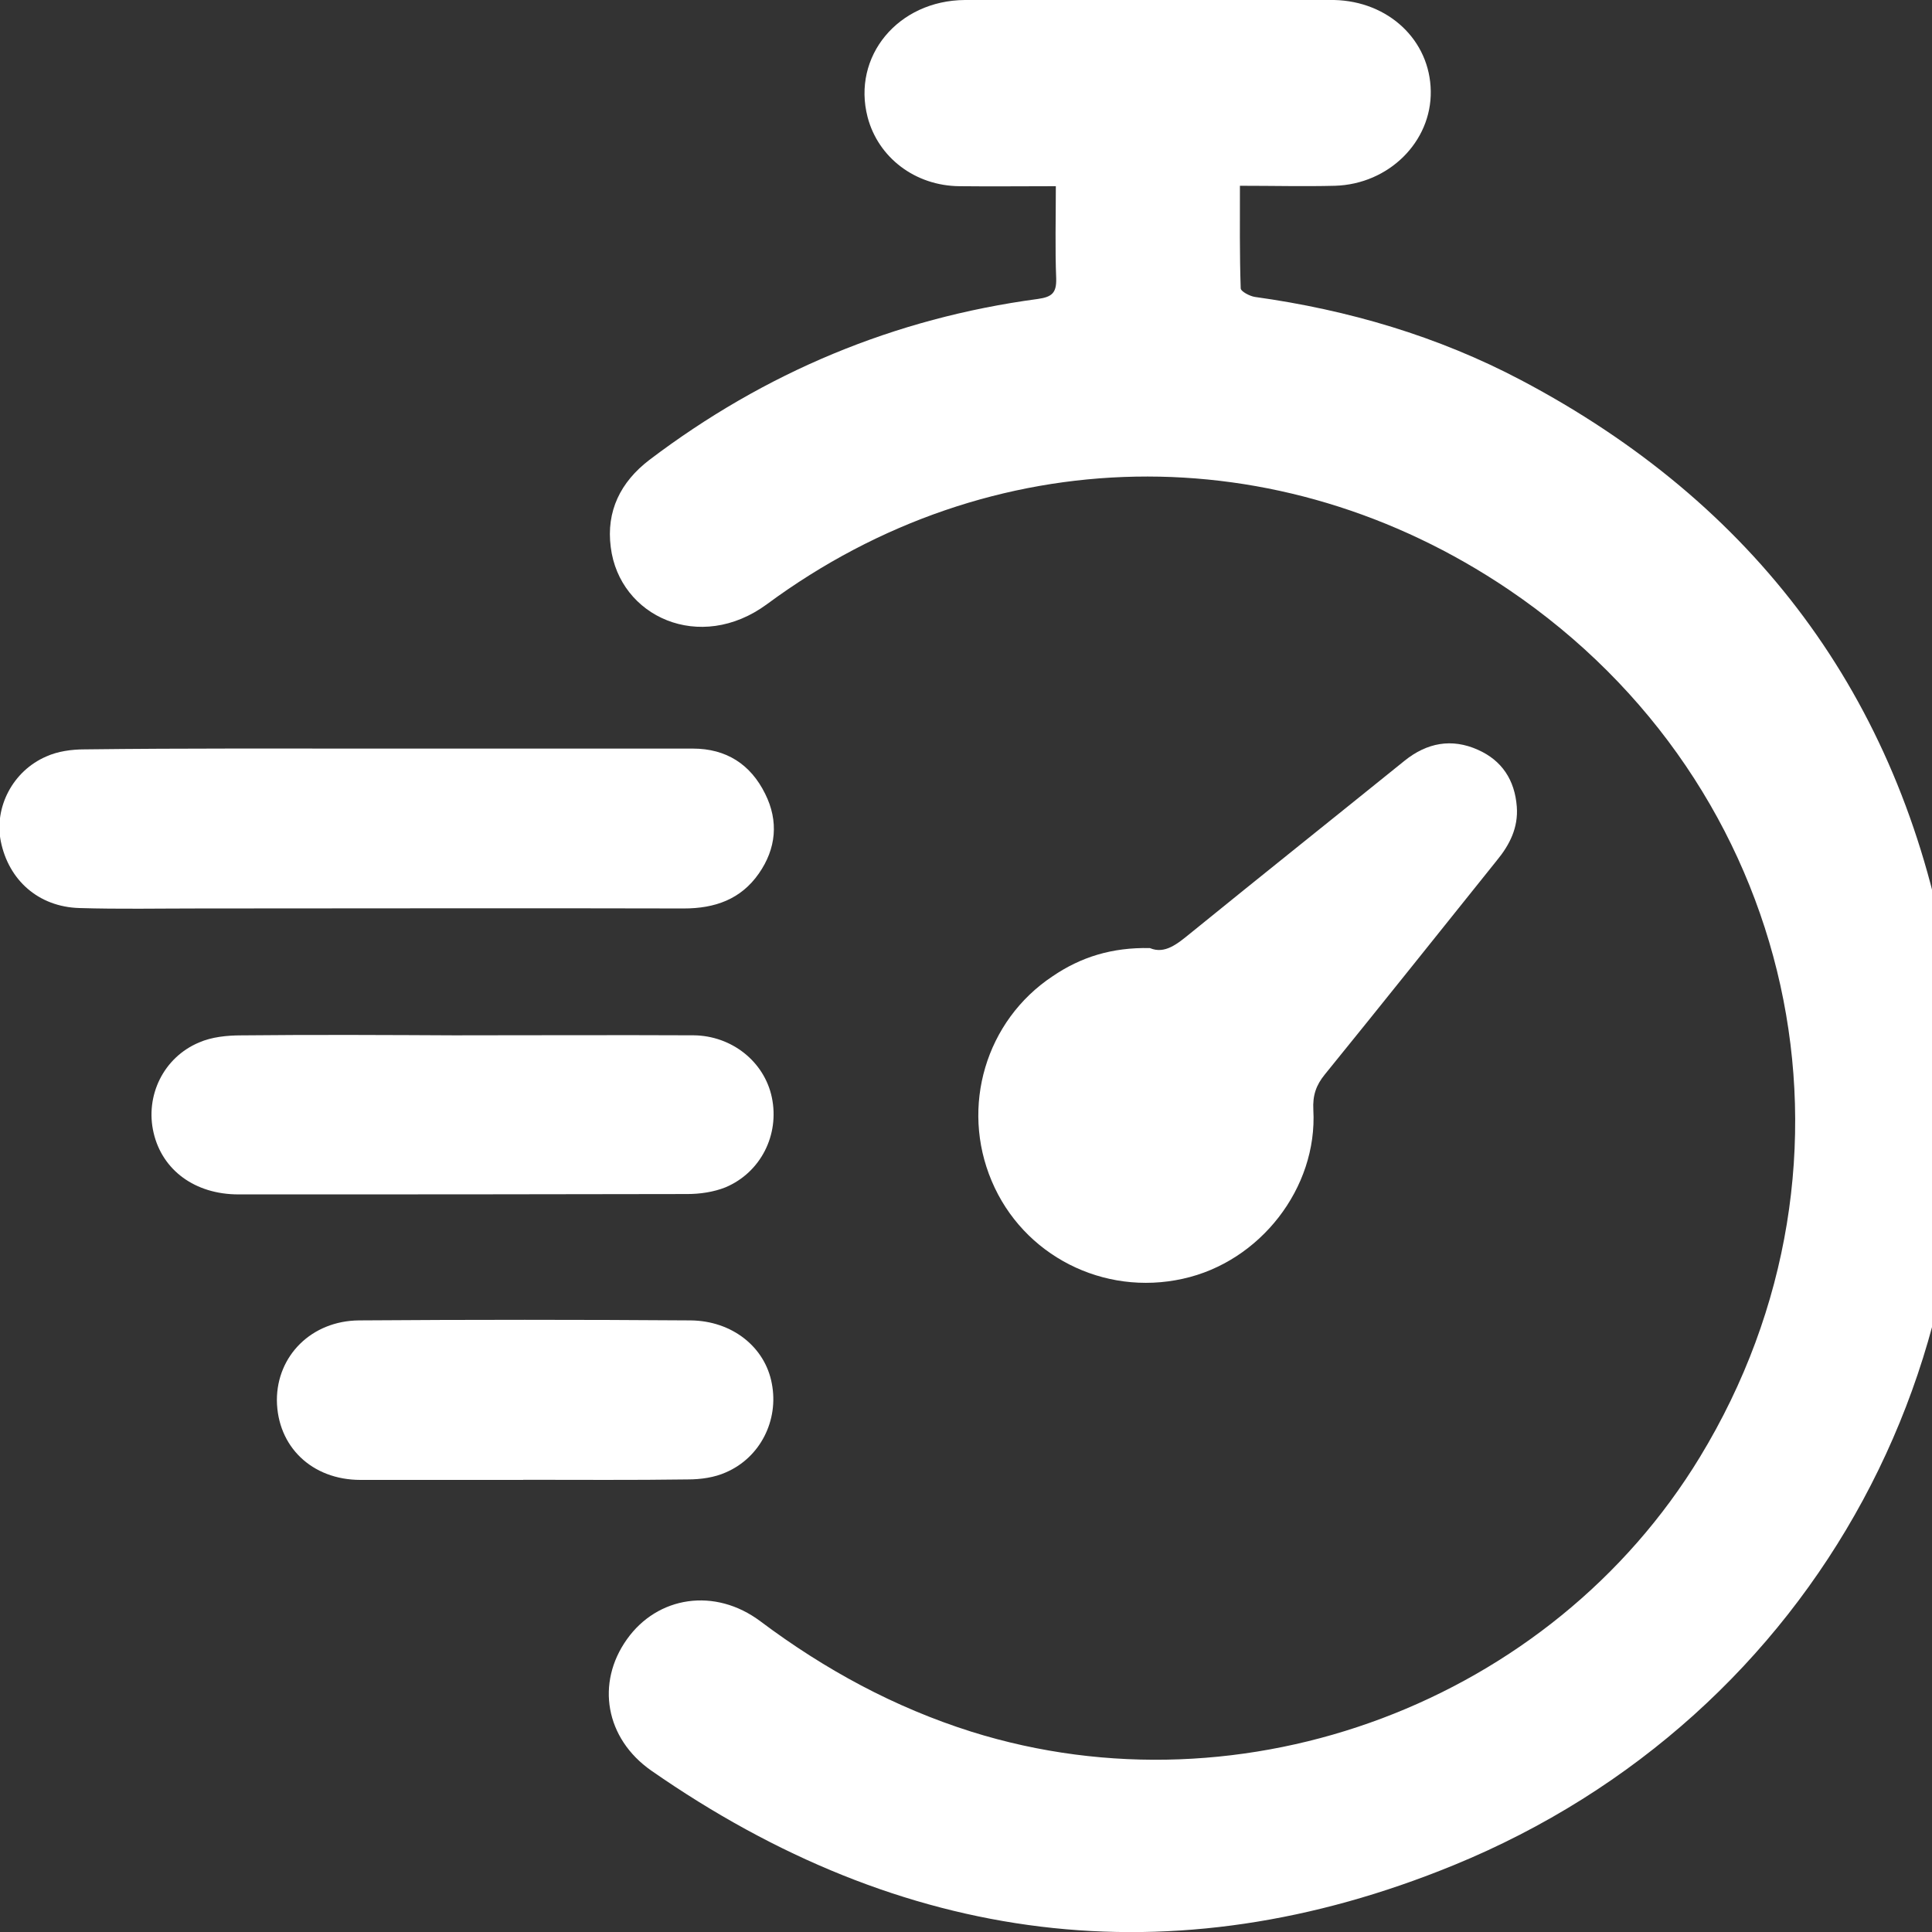 <!-- Generated by IcoMoon.io -->
<svg version="1.1" xmlns="http://www.w3.org/2000/svg" width="32" height="32" viewBox="0 0 32 32">
<rect x="0" y="0" width="32" height="32" fill="#333333" stroke="none"/>
<title>time</title>
<path fill="#fff" d="M17.486 3.084c-0.559 0-1.073 0.006-1.594 0-0.735-0.006-1.347-0.475-1.522-1.145-0.26-1.002 0.501-1.932 1.613-1.939 1.802-0.006 3.597 0 5.399 0 0.241 0 0.475 0 0.716 0 0.898 0.020 1.587 0.664 1.6 1.509 0.013 0.839-0.696 1.542-1.587 1.568-0.507 0.013-1.015 0-1.574 0 0 0.579-0.006 1.138 0.013 1.698 0 0.052 0.15 0.13 0.234 0.143 1.548 0.215 3.032 0.651 4.411 1.379 3.871 2.043 6.258 5.237 7.045 9.524 1.177 6.427-2.14 12.607-8.164 15.073-4.671 1.913-9.14 1.321-13.29-1.568-0.761-0.533-0.917-1.451-0.403-2.173 0.507-0.716 1.457-0.865 2.212-0.299 1.067 0.8 2.218 1.425 3.493 1.828 4.521 1.418 9.602-0.494 12.067-4.547 2.992-4.918 1.62-11.131-3.168-14.37-3.806-2.57-8.574-2.498-12.282 0.241-1.112 0.82-2.446 0.208-2.589-0.943-0.078-0.598 0.163-1.080 0.638-1.444 1.913-1.451 4.059-2.348 6.434-2.667 0.234-0.033 0.312-0.098 0.306-0.338-0.020-0.501-0.006-0.995-0.006-1.529z"></path>
<path fill="#fff" d="M19.048 15.704c0.247 0.104 0.455-0.072 0.67-0.247 1.177-0.956 2.361-1.9 3.545-2.856 0.371-0.299 0.781-0.377 1.216-0.182 0.397 0.176 0.611 0.501 0.644 0.943 0.026 0.345-0.117 0.631-0.332 0.891-0.95 1.184-1.893 2.368-2.849 3.545-0.143 0.176-0.202 0.345-0.189 0.585 0.072 1.295-0.885 2.518-2.16 2.797-1.314 0.293-2.648-0.384-3.168-1.62-0.52-1.23-0.098-2.654 1.008-3.389 0.468-0.319 0.982-0.481 1.613-0.468z"></path>
<path fill="#fff" d="M6.408 12.399c1.691 0 3.383 0 5.068 0 0.553 0 0.956 0.26 1.197 0.748 0.228 0.455 0.182 0.911-0.104 1.321-0.299 0.429-0.729 0.579-1.243 0.579-2.674-0.007-5.354 0-8.028 0-0.664 0-1.321 0.013-1.984-0.007-0.677-0.020-1.171-0.462-1.301-1.106-0.111-0.559 0.195-1.164 0.755-1.405 0.189-0.085 0.416-0.117 0.631-0.117 1.672-0.020 3.344-0.013 5.009-0.013 0 0 0 0 0 0z"></path>
<path fill="#fff" d="M7.657 17.148c1.275 0 2.557-0.006 3.832 0 0.631 0.006 1.171 0.436 1.295 1.028 0.13 0.618-0.182 1.243-0.768 1.49-0.195 0.078-0.423 0.111-0.631 0.111-2.479 0.006-4.957 0.006-7.436 0.006-0.722 0-1.262-0.403-1.405-1.021-0.143-0.611 0.163-1.249 0.755-1.496 0.208-0.091 0.462-0.117 0.696-0.117 1.216-0.013 2.44-0.006 3.663 0 0-0.006 0-0.006 0 0z"></path>
<path fill="#fff" d="M8.665 24.512c-0.898 0-1.796 0-2.693 0-0.807 0-1.379-0.553-1.386-1.321 0-0.735 0.572-1.314 1.36-1.321 1.828-0.013 3.663-0.013 5.491 0 0.69 0.006 1.236 0.442 1.347 1.047 0.117 0.605-0.189 1.223-0.761 1.47-0.189 0.085-0.416 0.117-0.631 0.117-0.904 0.013-1.815 0.006-2.726 0.006z"></path>
</svg>
